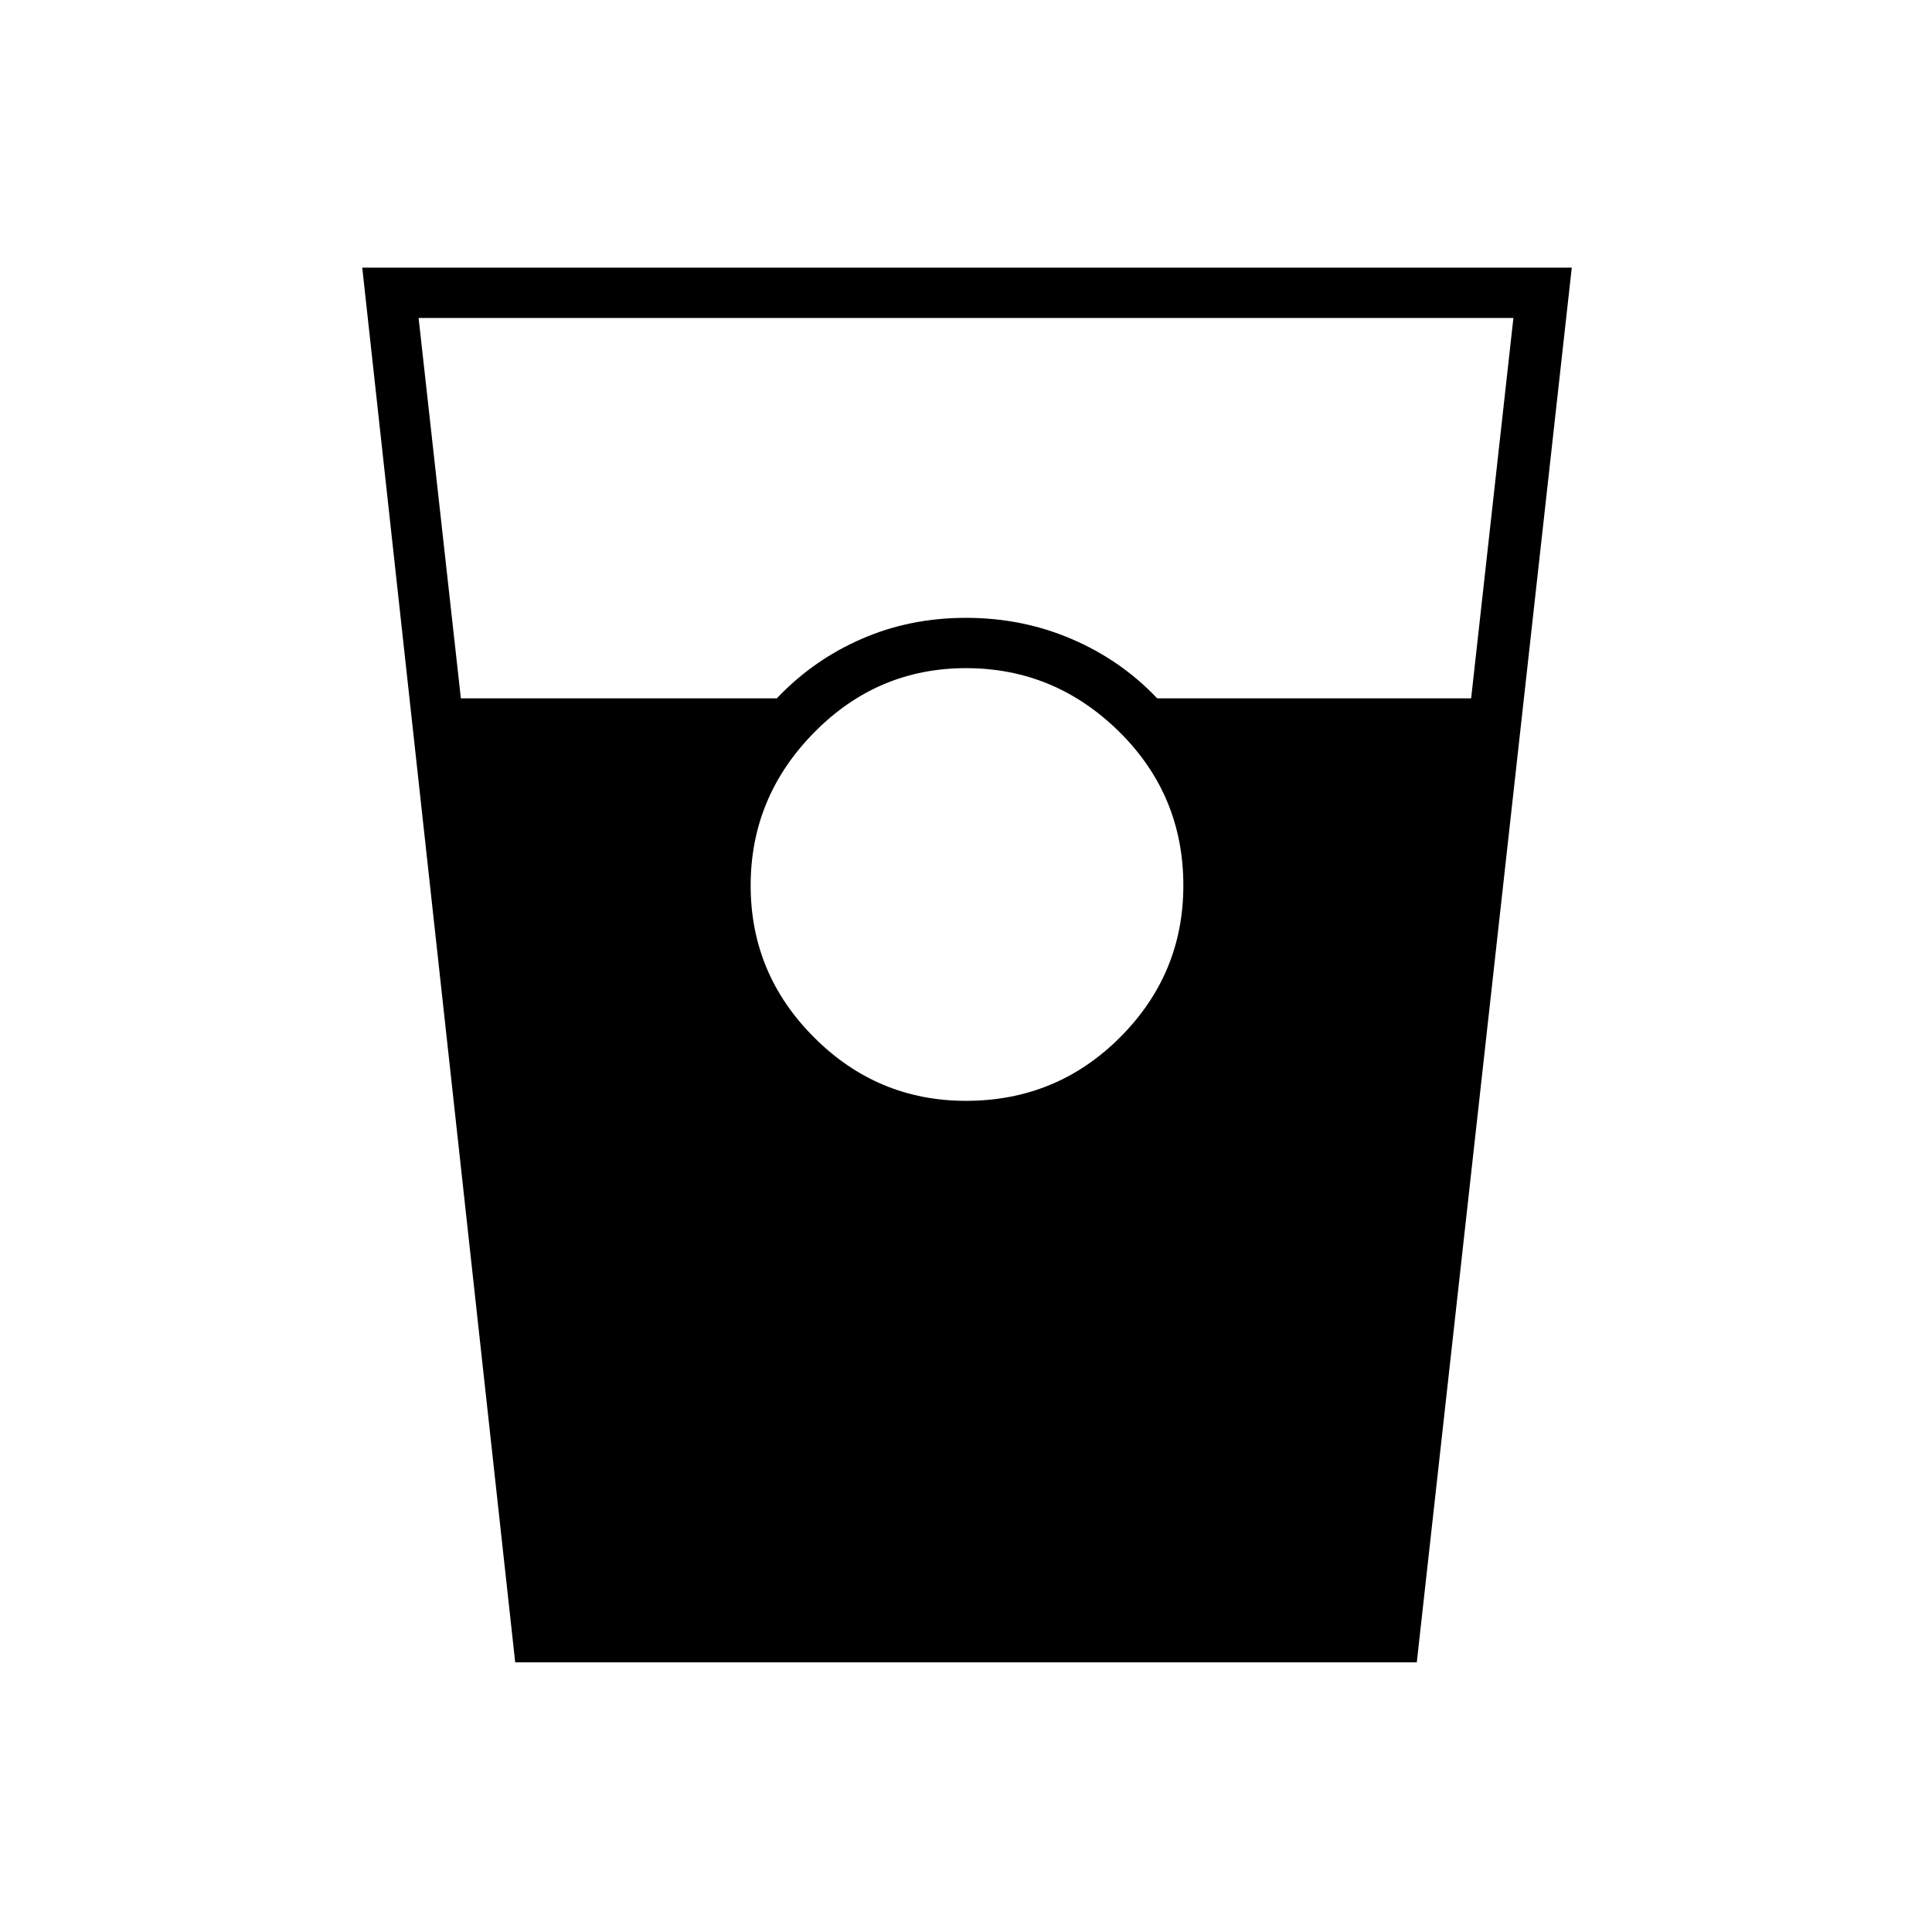 <svg xmlns="http://www.w3.org/2000/svg" height="24" width="24"><path d="M6.4 20.65 4.5 3.325h15.025L17.6 20.65ZM5.725 8.675H9.65q.45-.475 1.05-.737.6-.263 1.3-.263.7 0 1.312.263.613.262 1.063.737h3.9L18.8 3.95H5.2Zm6.275 5q1.125 0 1.913-.788Q14.7 12.1 14.7 11q0-1.125-.8-1.913Q13.1 8.3 12 8.3q-1.1 0-1.887.8-.788.8-.788 1.9 0 1.1.788 1.887.787.788 1.887.788Z"/></svg>